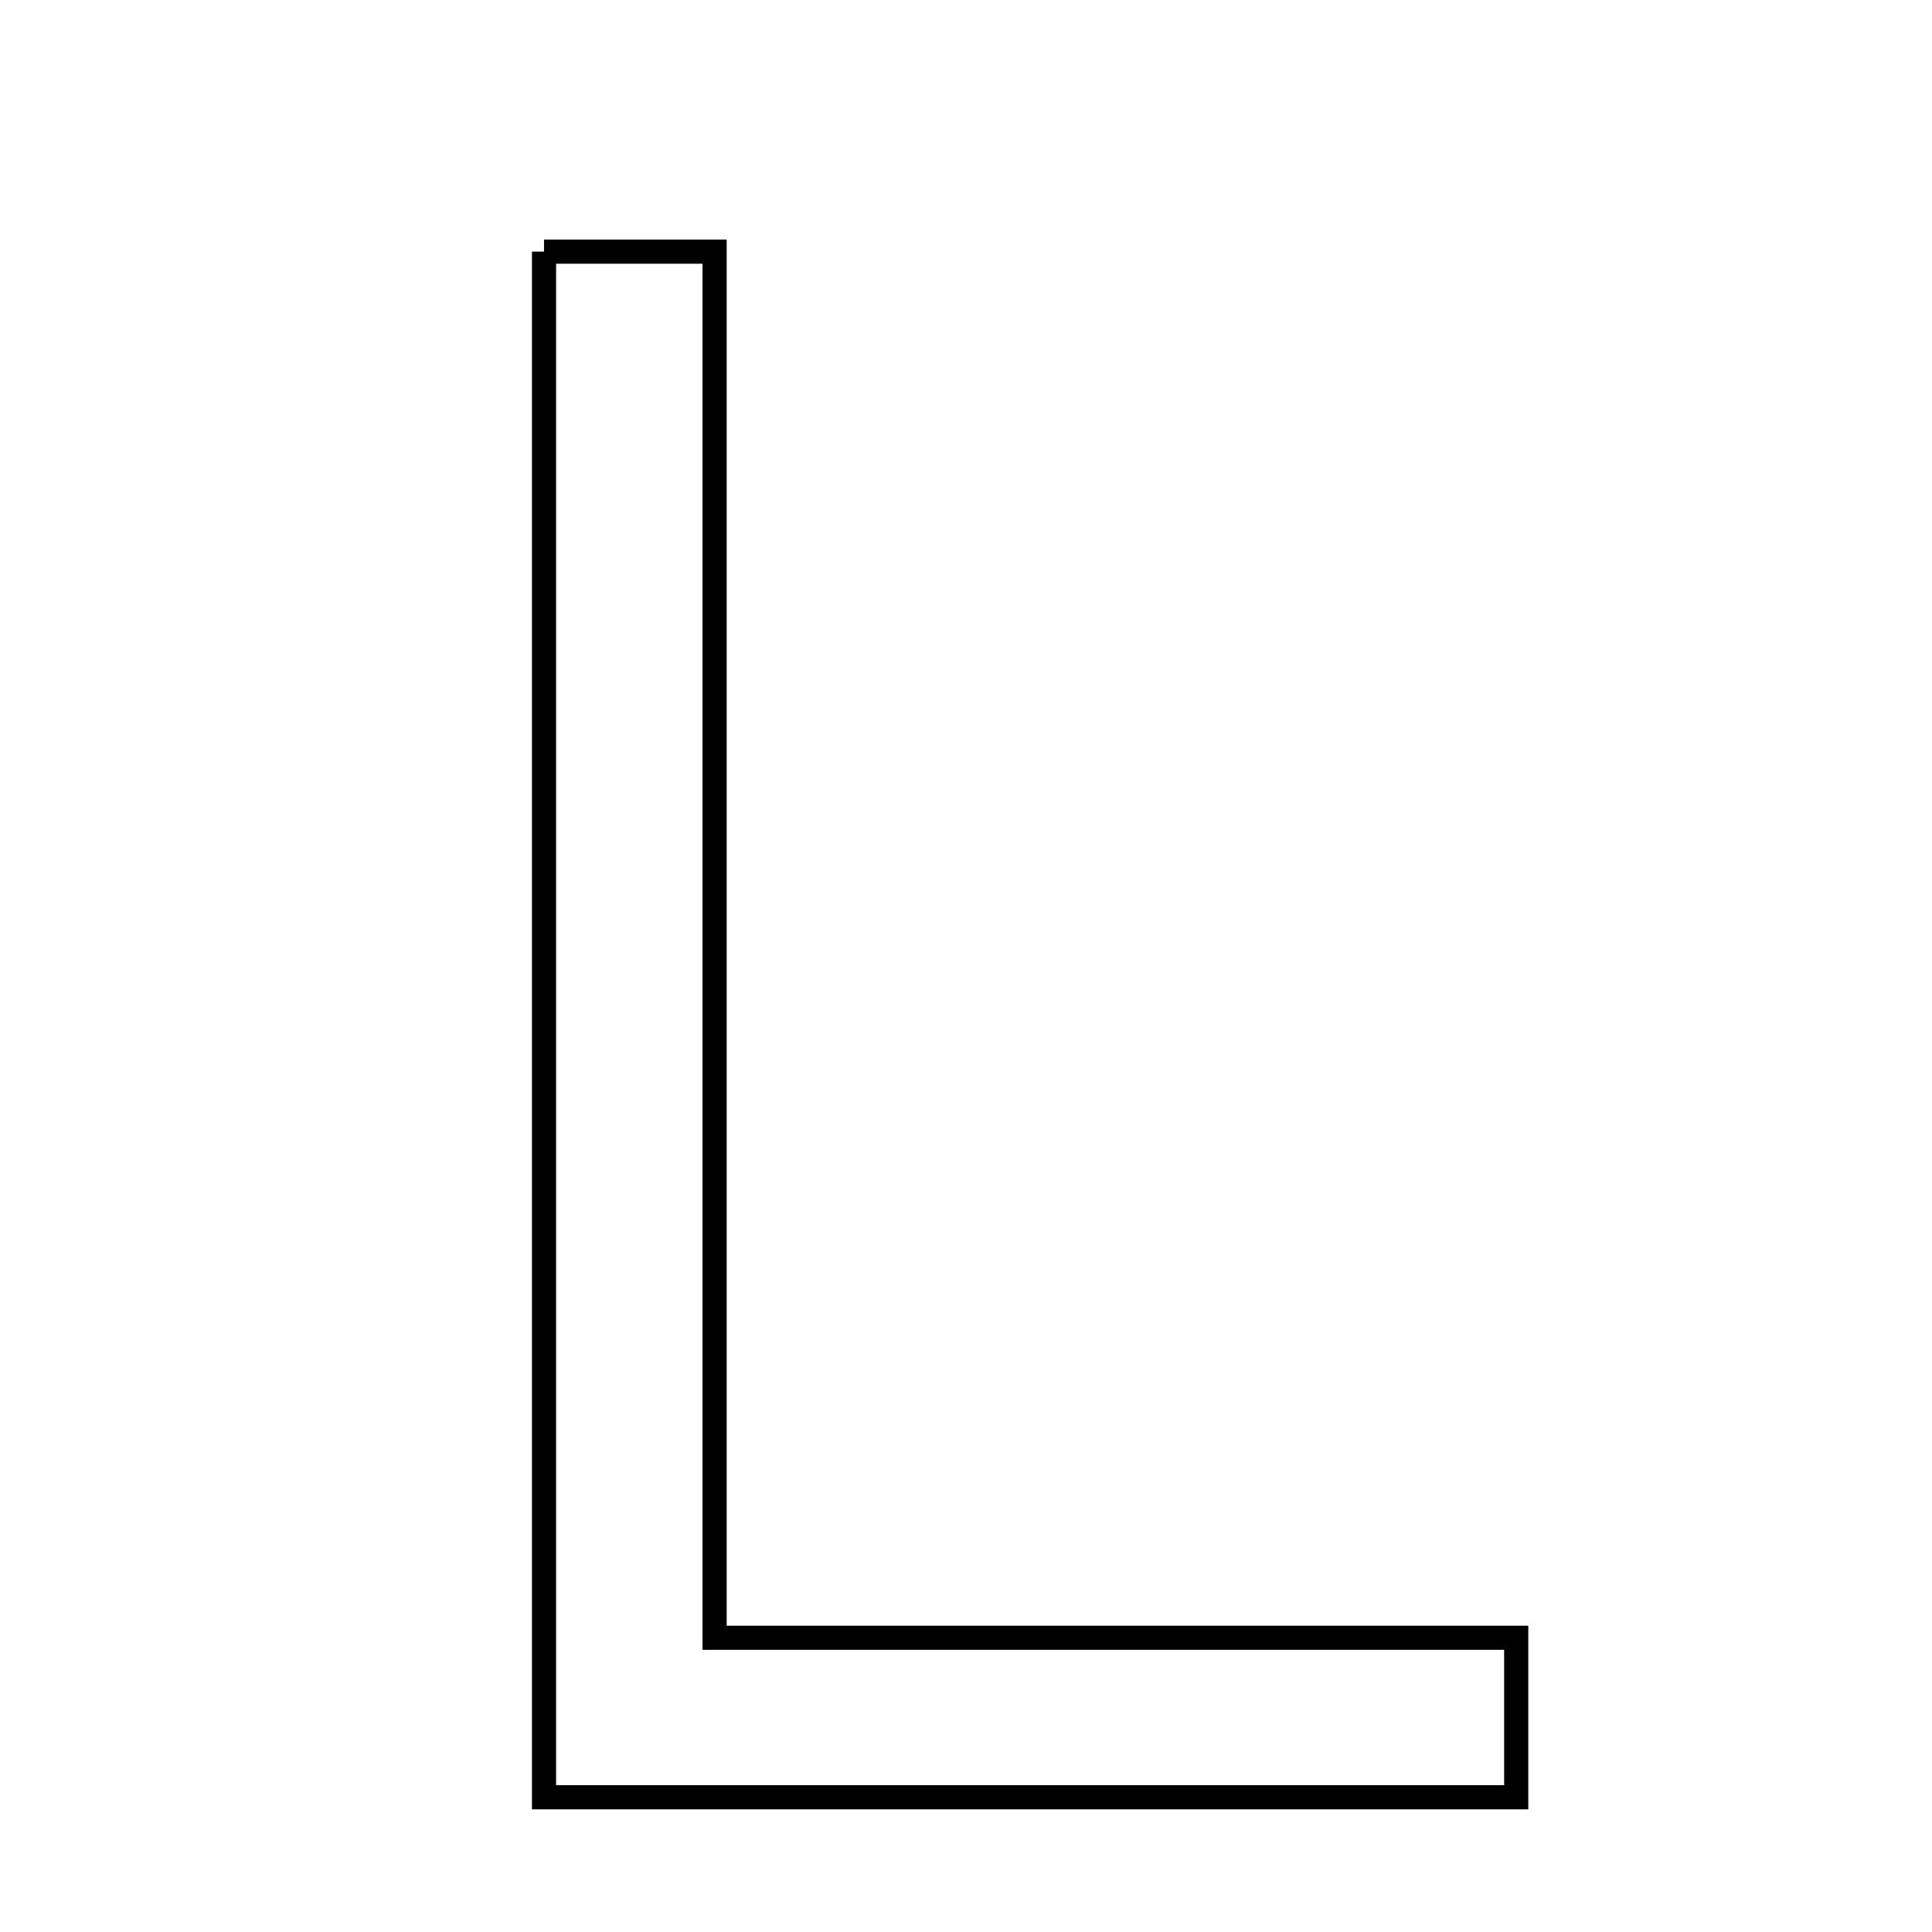 <svg xmlns="http://www.w3.org/2000/svg" viewBox="0.0 0.0 24.0 24.0" height="200px" width="200px"><path fill="none" stroke="black" stroke-width=".3" stroke-opacity="1.0"  filling="0" d="M6.758 3.126 C7.451 3.126 8.005 3.126 8.877 3.126 C8.877 8.825 8.877 14.467 8.877 20.345 C12.295 20.345 15.403 20.345 18.835 20.345 C18.835 21.222 18.835 21.698 18.835 22.326 C14.861 22.326 10.889 22.326 6.758 22.326 C6.758 15.882 6.758 9.558 6.758 3.126"></path></svg>